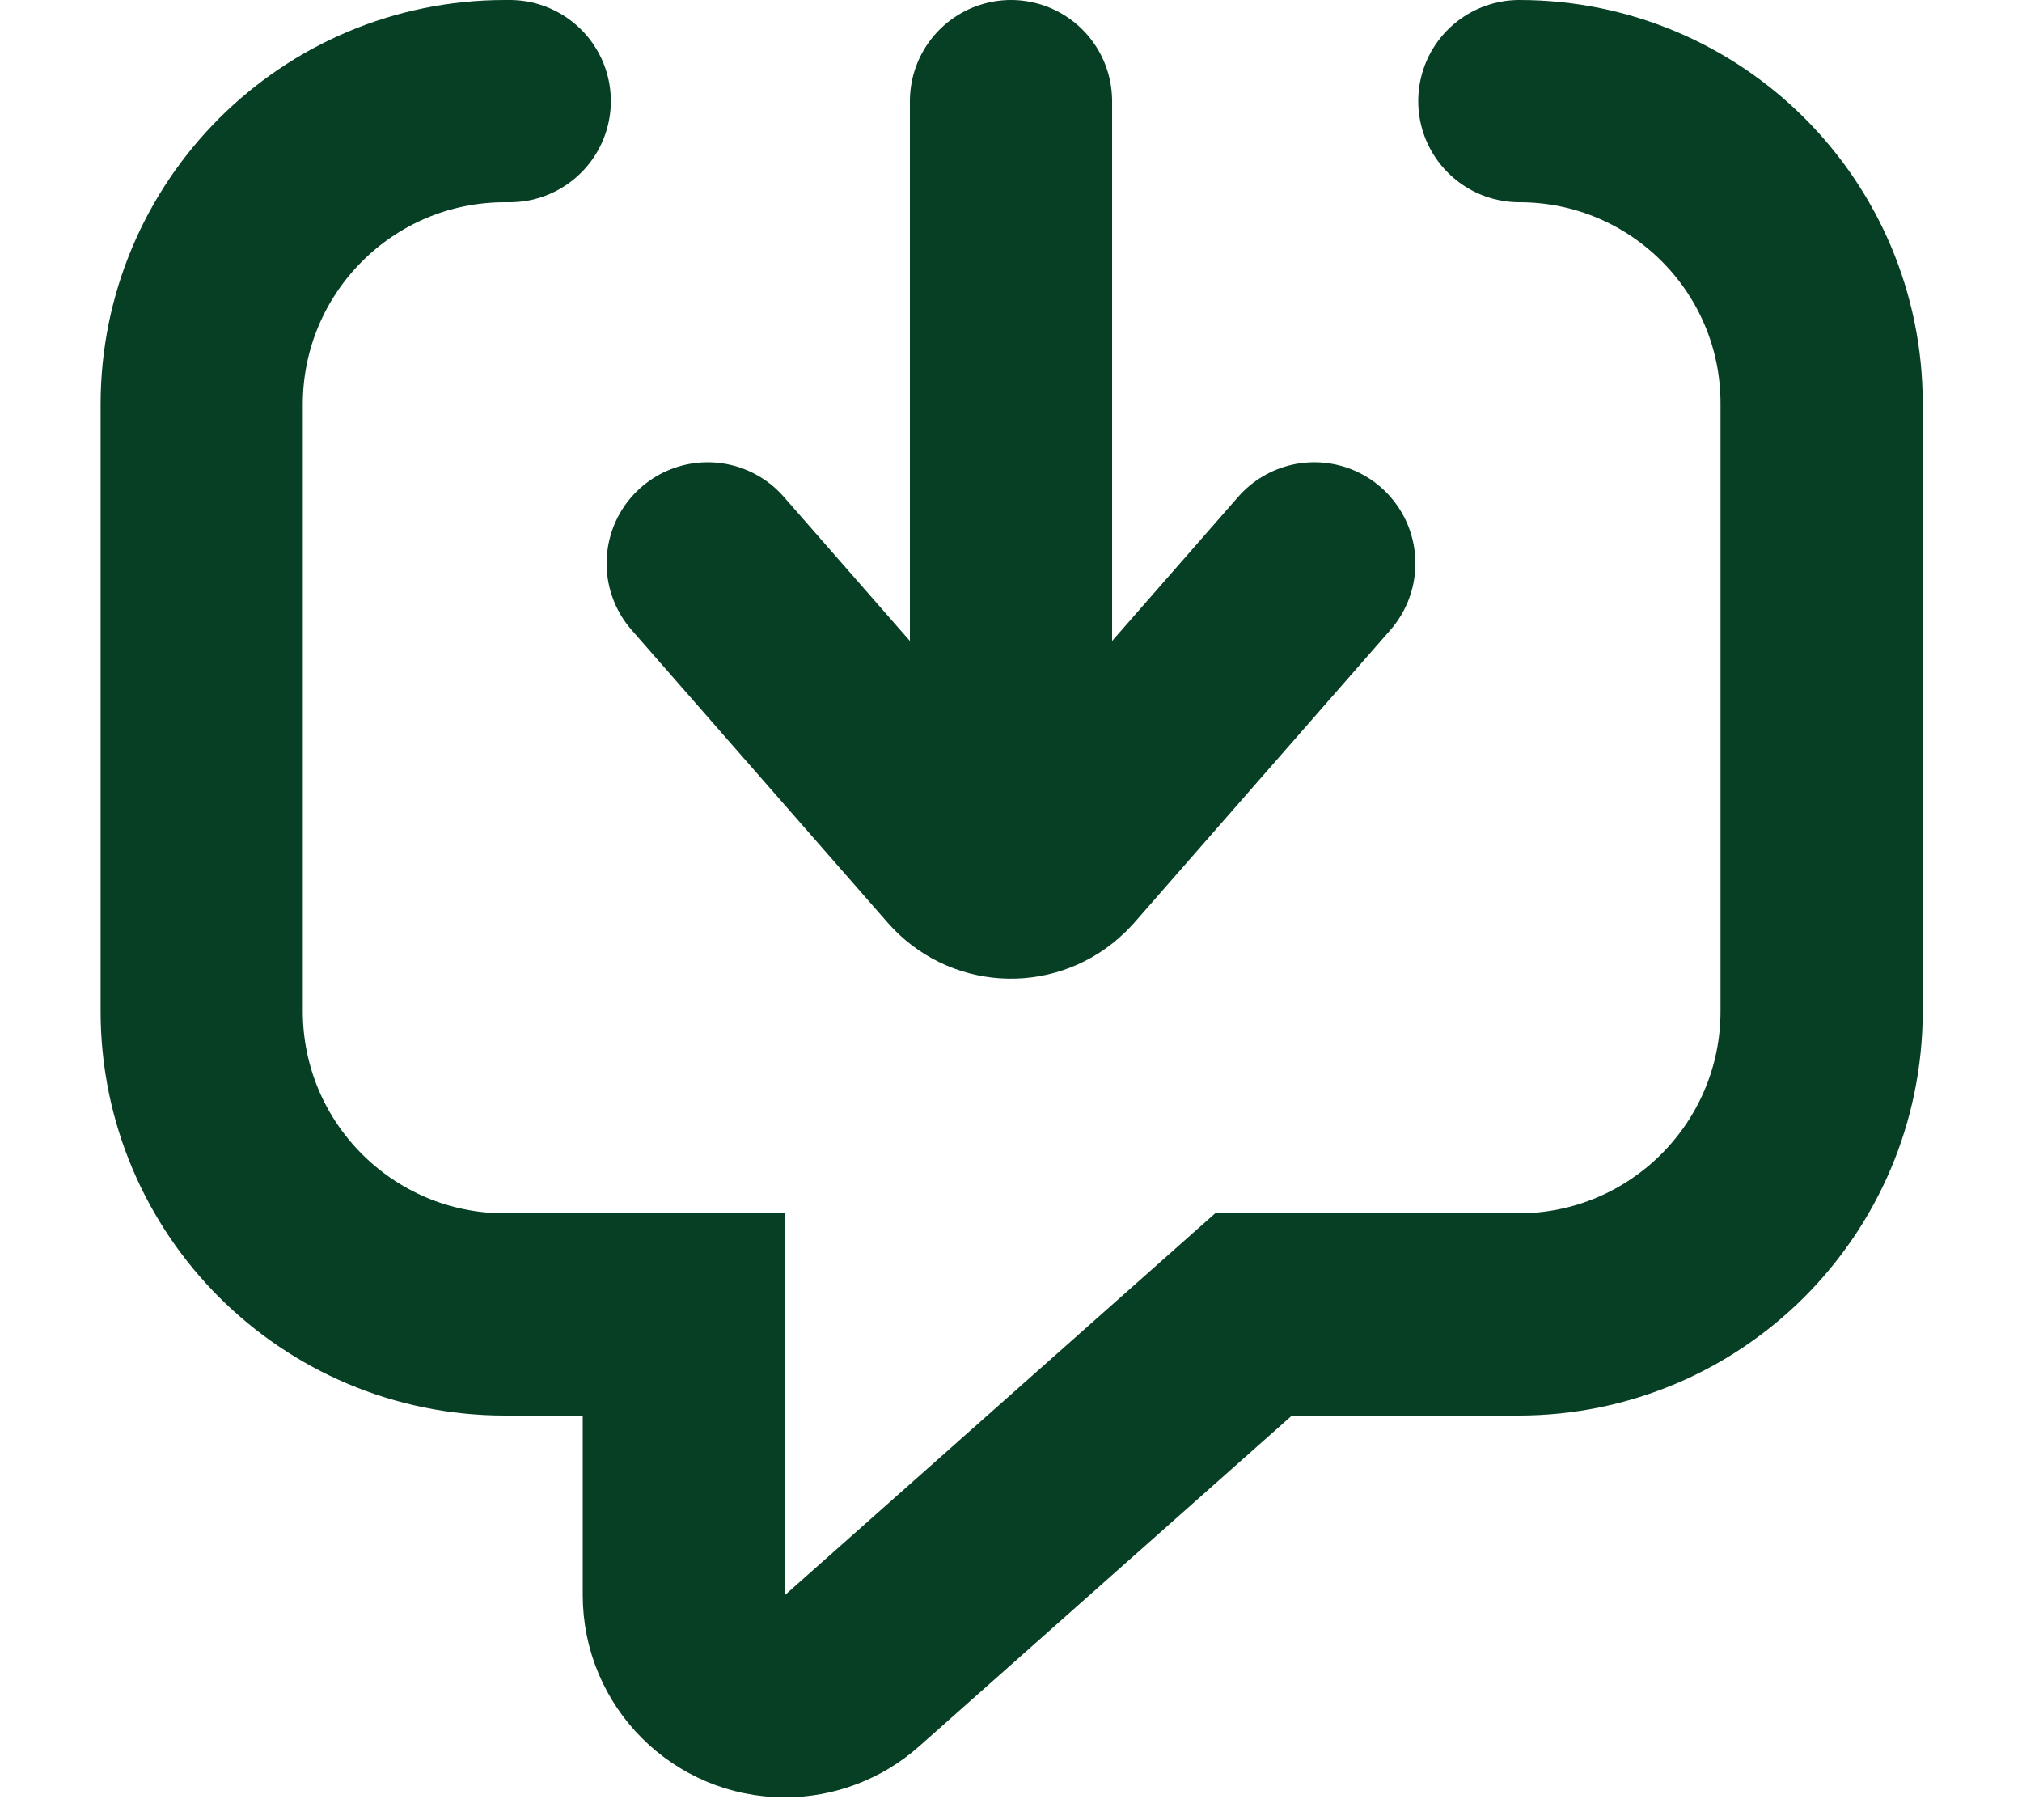 <?xml version="1.0" encoding="UTF-8"?>
<svg width="20px" height="18px" viewBox="0 0 20 18" version="1.1" xmlns="http://www.w3.org/2000/svg" xmlns:xlink="http://www.w3.org/1999/xlink">
    <title>Icon/Duplicate Copy 7</title>
    <g id="Flows" stroke="none" stroke-width="1" fill="none" fill-rule="evenodd" stroke-linecap="round">
        <g id="Desktop/Flows" transform="translate(-1179, -386)" stroke="#073F24" stroke-width="2">
            <g id="Group" transform="translate(1180, 386)">
                <path d="M13.97,1 L14.017,1 C15.674,1 17.017,2.343 17.017,4 L17.017,10 C17.017,11.657 15.674,13 14.017,13 L12.248,13 L12.248,13 L12.248,15.776 C12.248,16.328 11.801,16.776 11.248,16.776 C11.004,16.776 10.768,16.686 10.585,16.524 L6.613,13 L6.613,13 L3.994,13 C2.337,13 0.994,11.657 0.994,10 L0.994,10 L0.994,10 L0.994,3.989 C0.994,2.338 2.333,1 3.984,1 L3.984,1 L3.984,1" id="Chat/Icon" transform="translate(9.006, 9.5) scale(-1, 1) translate(-9.006, -9.5) "></path>
                <g id="Icon/Forward" transform="translate(9, 5) scale(1, -1) rotate(-90) translate(-9, -5) translate(5, 2)">
                    <path d="M3.286,4.714 L5.82,1.818 C6.045,1.561 6.436,1.535 6.693,1.76 C6.714,1.778 6.733,1.797 6.752,1.818 L9.286,4.714 L9.286,4.714" id="Triangle" transform="translate(6.286, 3) scale(-1, -1) rotate(-90) translate(-6.286, -3) "></path>
                    <line x1="1.58603289e-15" y1="3" x2="7.143" y2="3" id="Path-20"></line>
                </g>
            </g>
        </g>
    </g>
</svg>